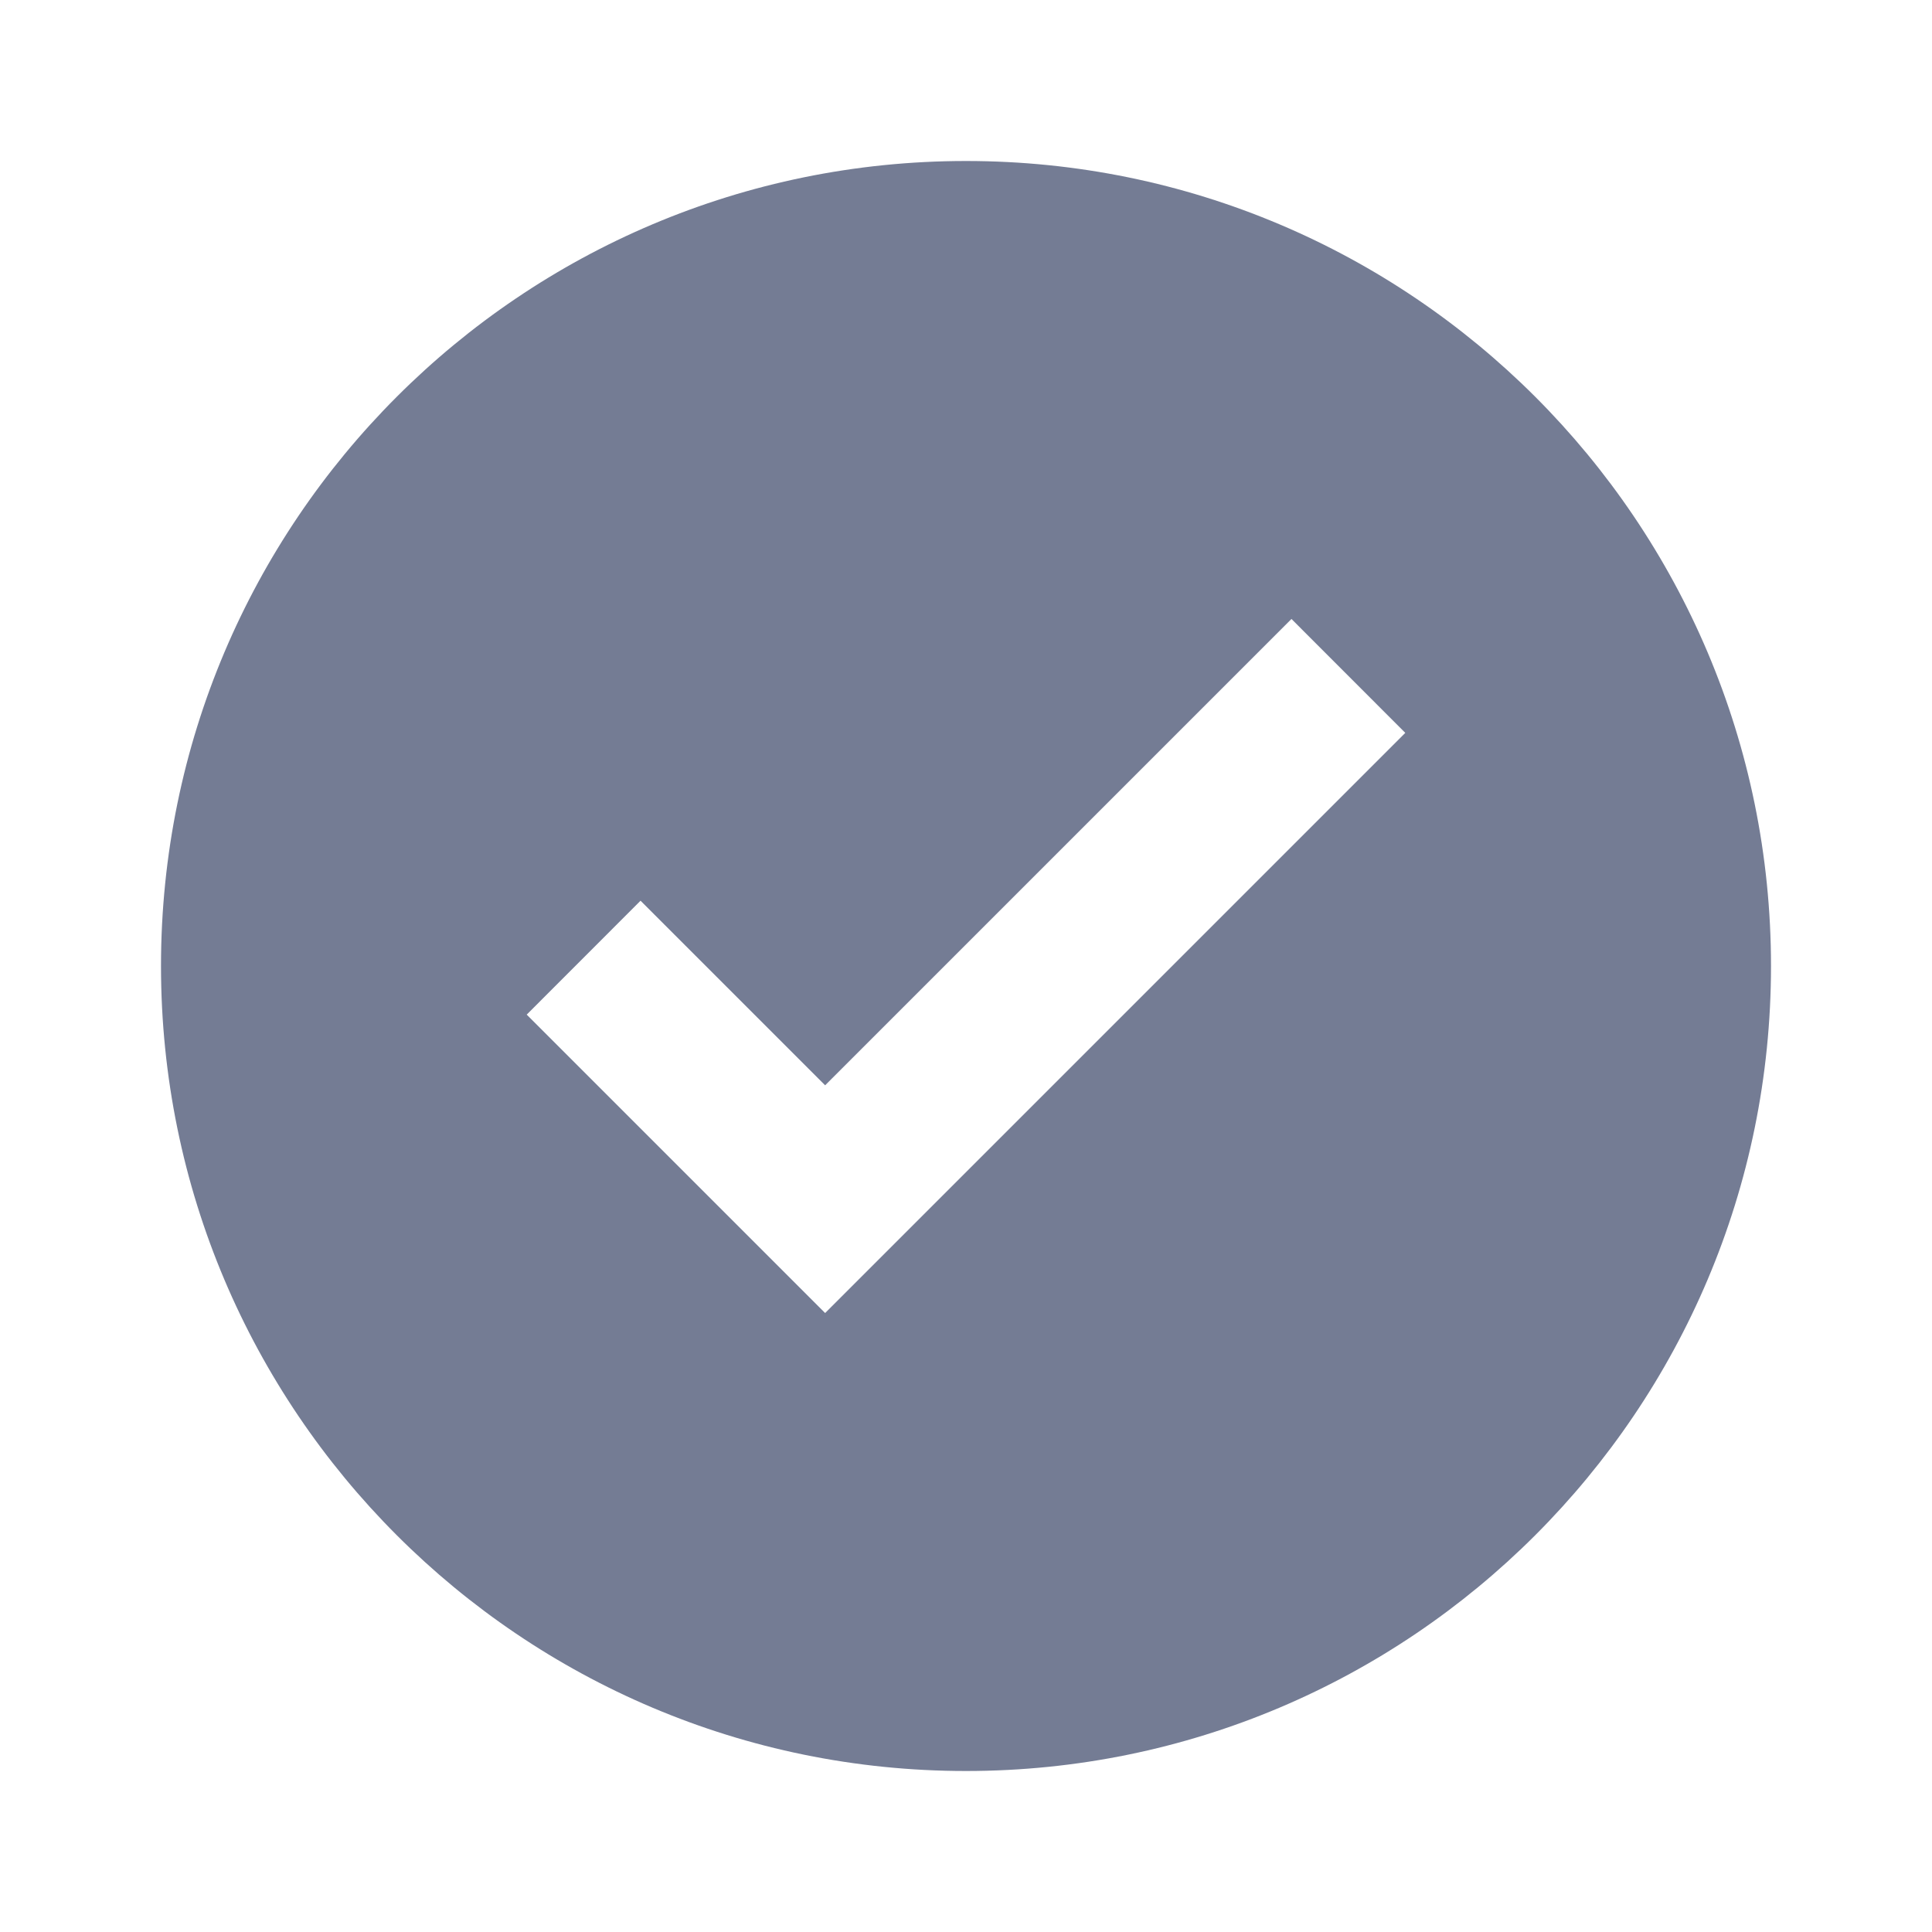 <svg width="24" height="24" viewBox="0 0 24 24" fill="none" xmlns="http://www.w3.org/2000/svg">
<path fill-rule="evenodd" clip-rule="evenodd" d="M12 22C17.523 22 22 17.523 22 12C22 6.477 17.523 2 12 2C6.477 2 2 6.477 2 12C2 17.523 6.477 22 12 22ZM10.25 16.311L17.457 9.104L16.043 7.689L10.25 13.482L7.957 11.189L6.543 12.604L10.25 16.311Z" fill="#747C94"/>
</svg>
